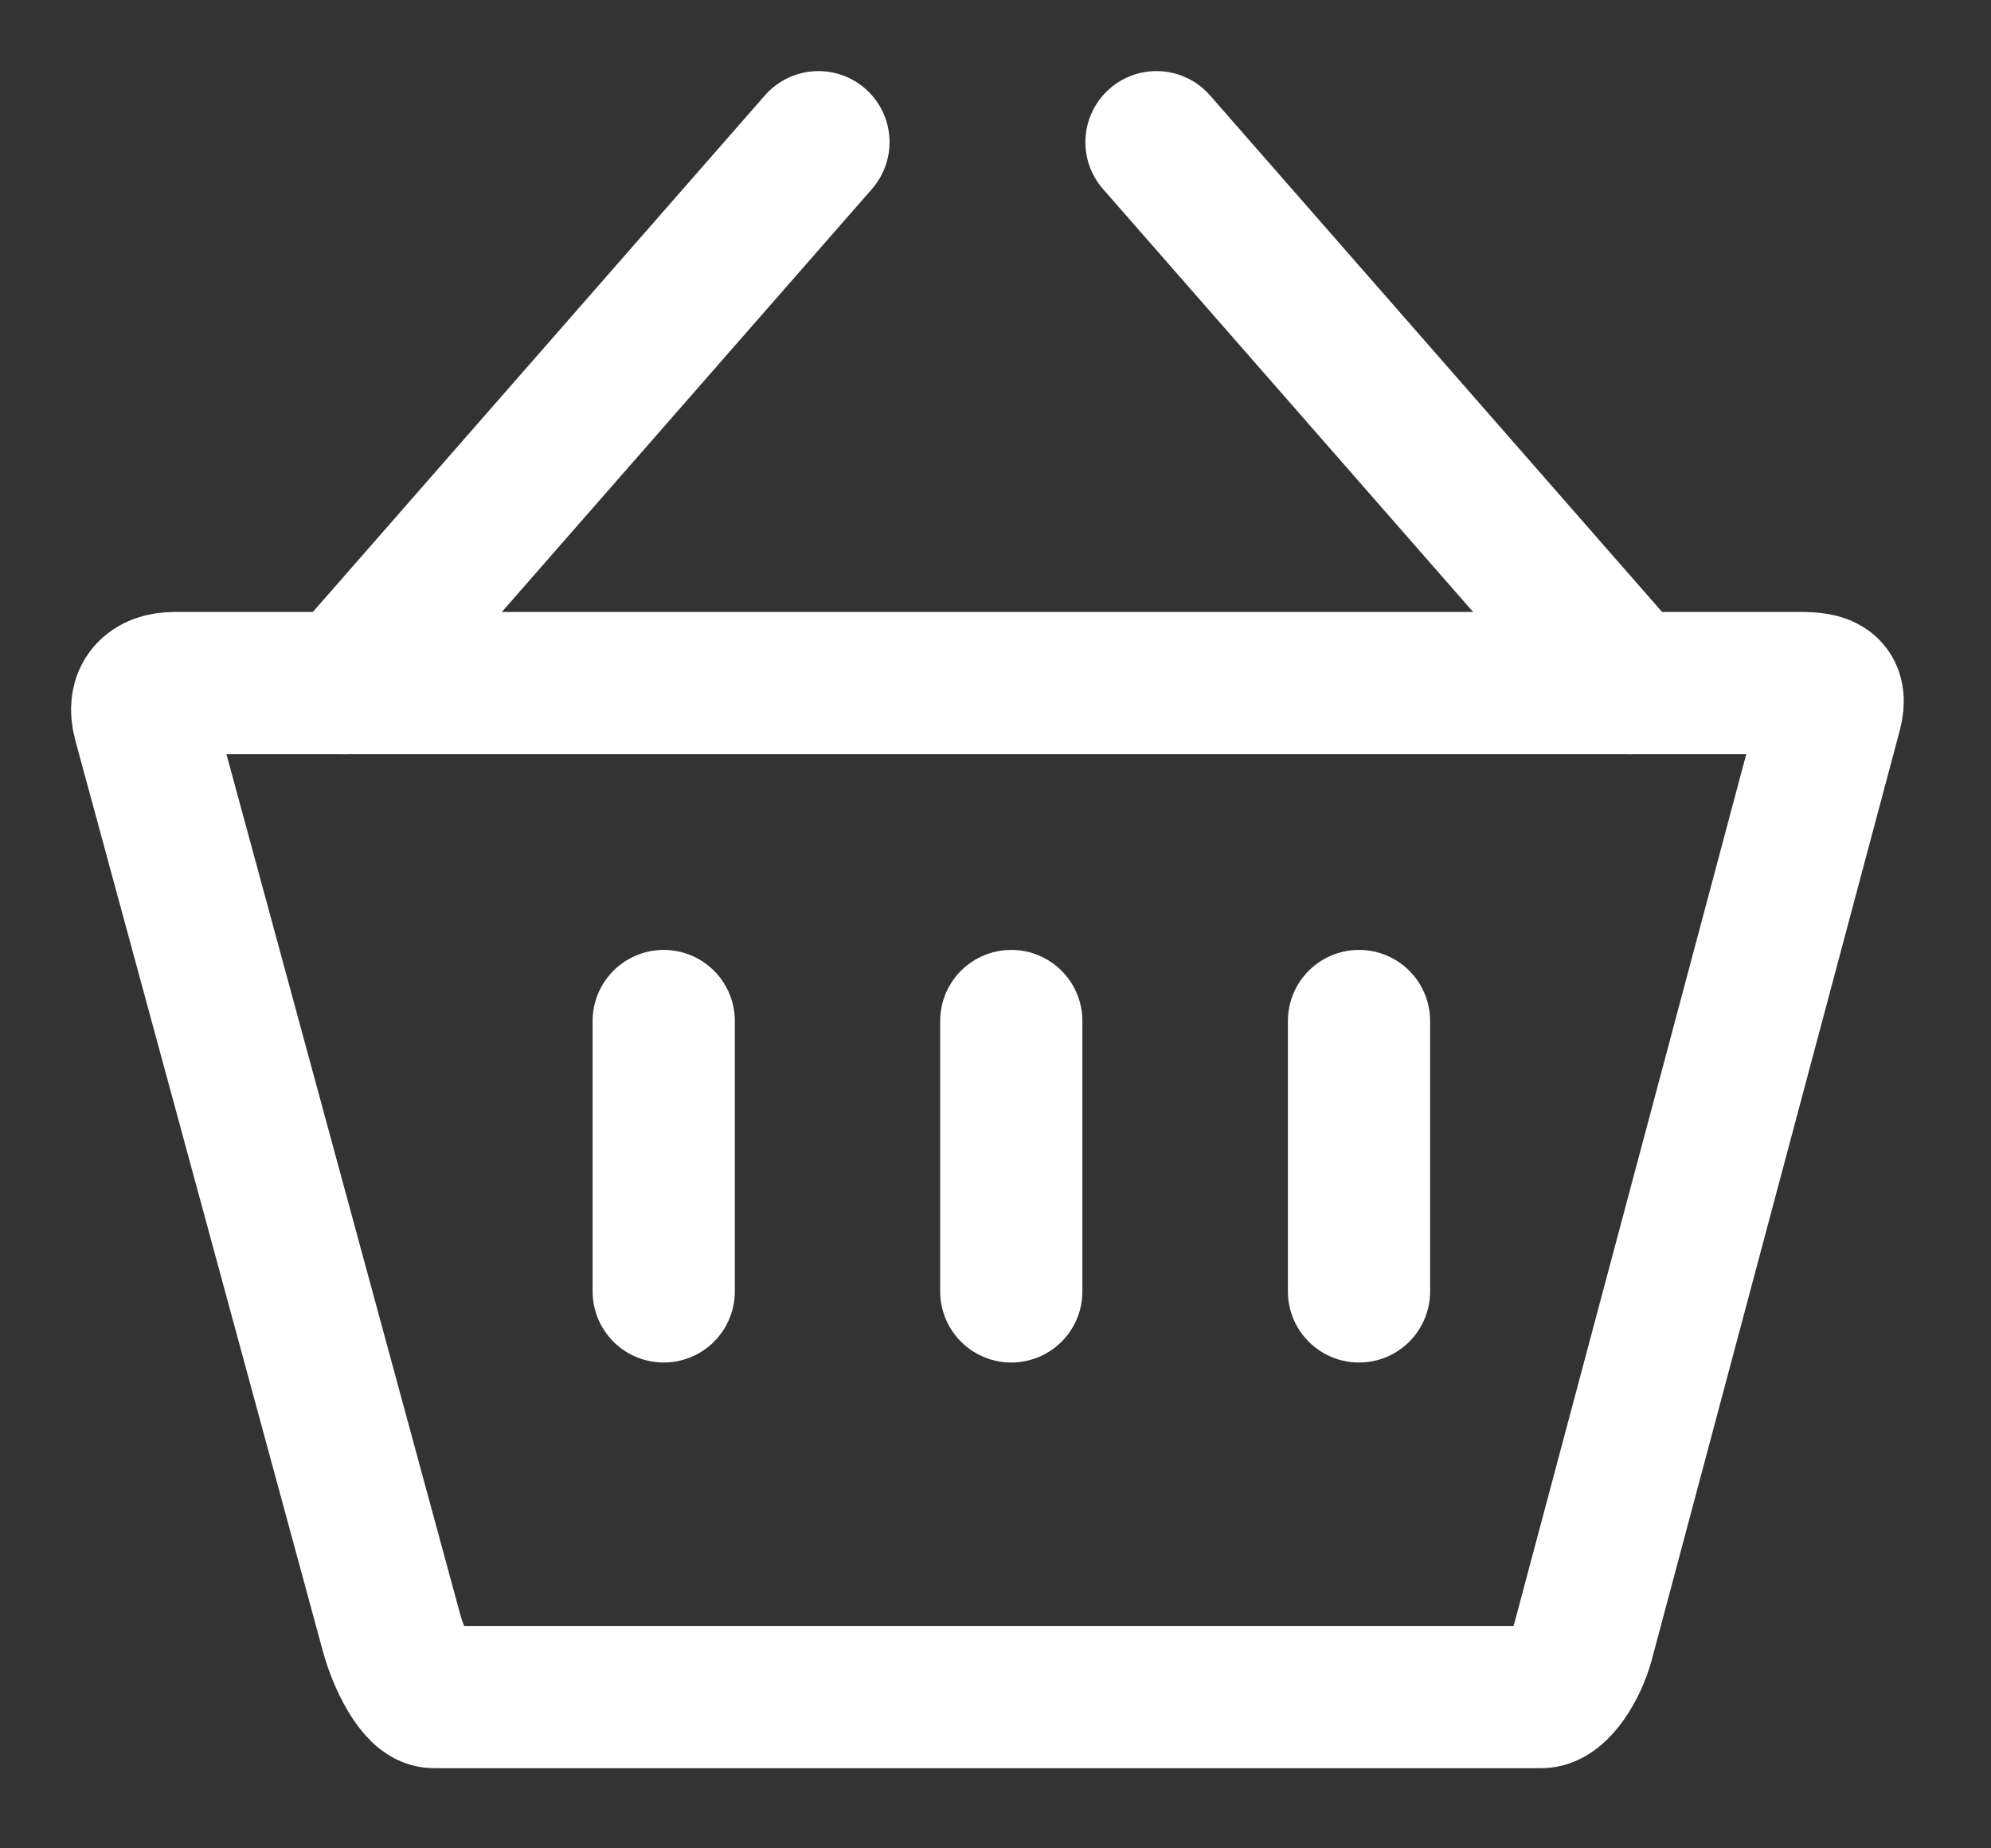 <svg width="14" height="13" viewBox="0 0 14 13" fill="none" xmlns="http://www.w3.org/2000/svg">
<rect x="0" y="0" width="14" height="13" fill="#333333" stroke="none"/>
<path fill-rule="evenodd" clip-rule="evenodd" d="M1.229 4.804H12.658C12.825 4.804 12.923 4.832 12.874 5.014L11.132 11.544C11.084 11.723 10.953 11.936 10.838 11.936H3.049C2.934 11.936 2.803 11.669 2.754 11.487L1.012 5.076C0.964 4.897 1.06 4.804 1.229 4.804V4.804Z" stroke="white" stroke-linecap="round"/>
<path d="M5.755 1L2.427 4.804" stroke="white" stroke-linecap="round"/>
<path d="M8.132 1L11.46 4.804" stroke="white" stroke-linecap="round"/>
<path d="M4.667 7.181V9.083" stroke="white" stroke-linecap="round"/>
<path d="M9.556 7.181V9.083" stroke="white" stroke-linecap="round"/>
<path d="M7.111 7.181V9.083" stroke="white" stroke-linecap="round"/>
</svg>
